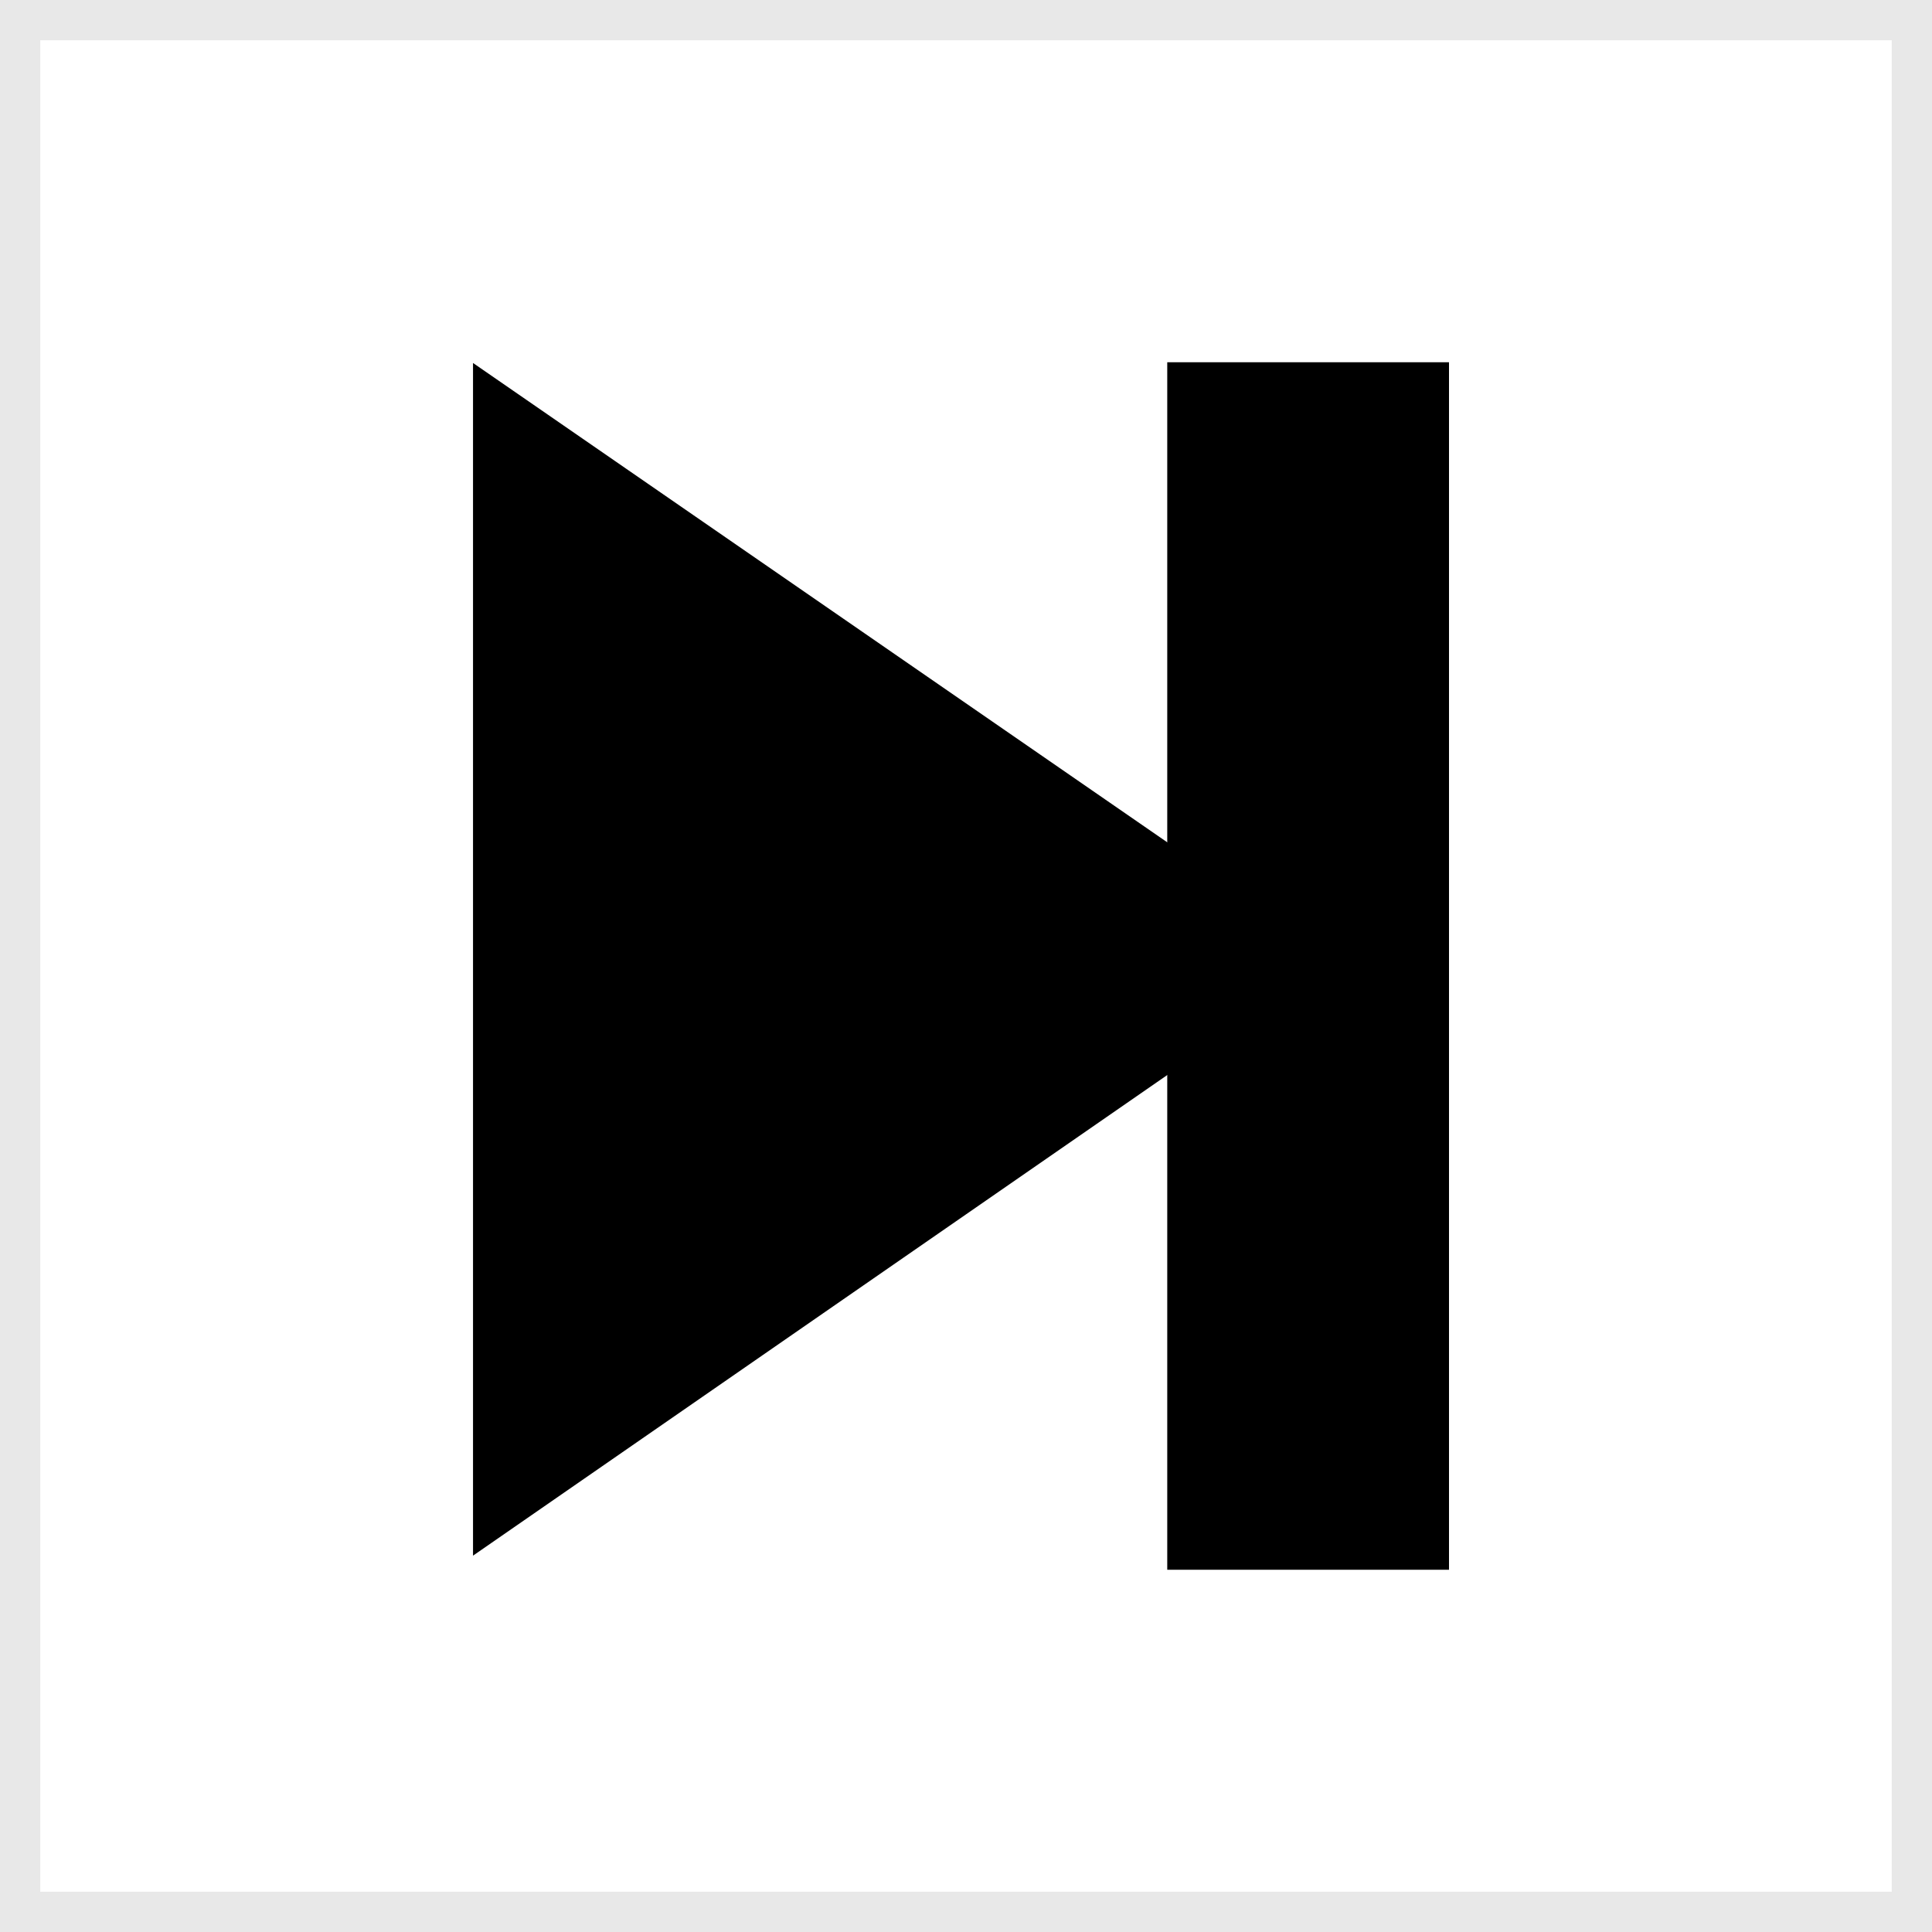 <?xml version="1.0" encoding="UTF-8" standalone="no"?>
<svg width="24px" height="24px" viewBox="0 0 24 24" version="1.1" xmlns="http://www.w3.org/2000/svg" xmlns:xlink="http://www.w3.org/1999/xlink" xmlns:sketch="http://www.bohemiancoding.com/sketch/ns">
    <!-- Generator: Sketch 3.2.2 (9983) - http://www.bohemiancoding.com/sketch -->
    <title>tree_state_step</title>
    <desc>Created with Sketch.</desc>
    <defs></defs>
    <g id="Workplaces" stroke="none" stroke-width="1" fill="none" fill-rule="evenodd" sketch:type="MSPage">
        <g id="tree_state_step" sketch:type="MSLayerGroup">
            <g id="Rectangle-190" stroke="#E8E8E8" sketch:type="MSShapeGroup">
                <rect x="0" y="0" width="24" height="24"></rect>
            </g>
            <g id="Path-56-+-Path-56" transform="translate(5, 4.5)" fill="#000000" sketch:type="MSShapeGroup">
                <path d="M0.876,0.009 L0.876,14.825 L11.591,7.407 L0.876,0.009 Z" id="Path-56"></path>
                <rect id="Rectangle-185" x="9.5" y="0" width="3.5" height="15"></rect>
            </g>
        </g>
    </g>
</svg>